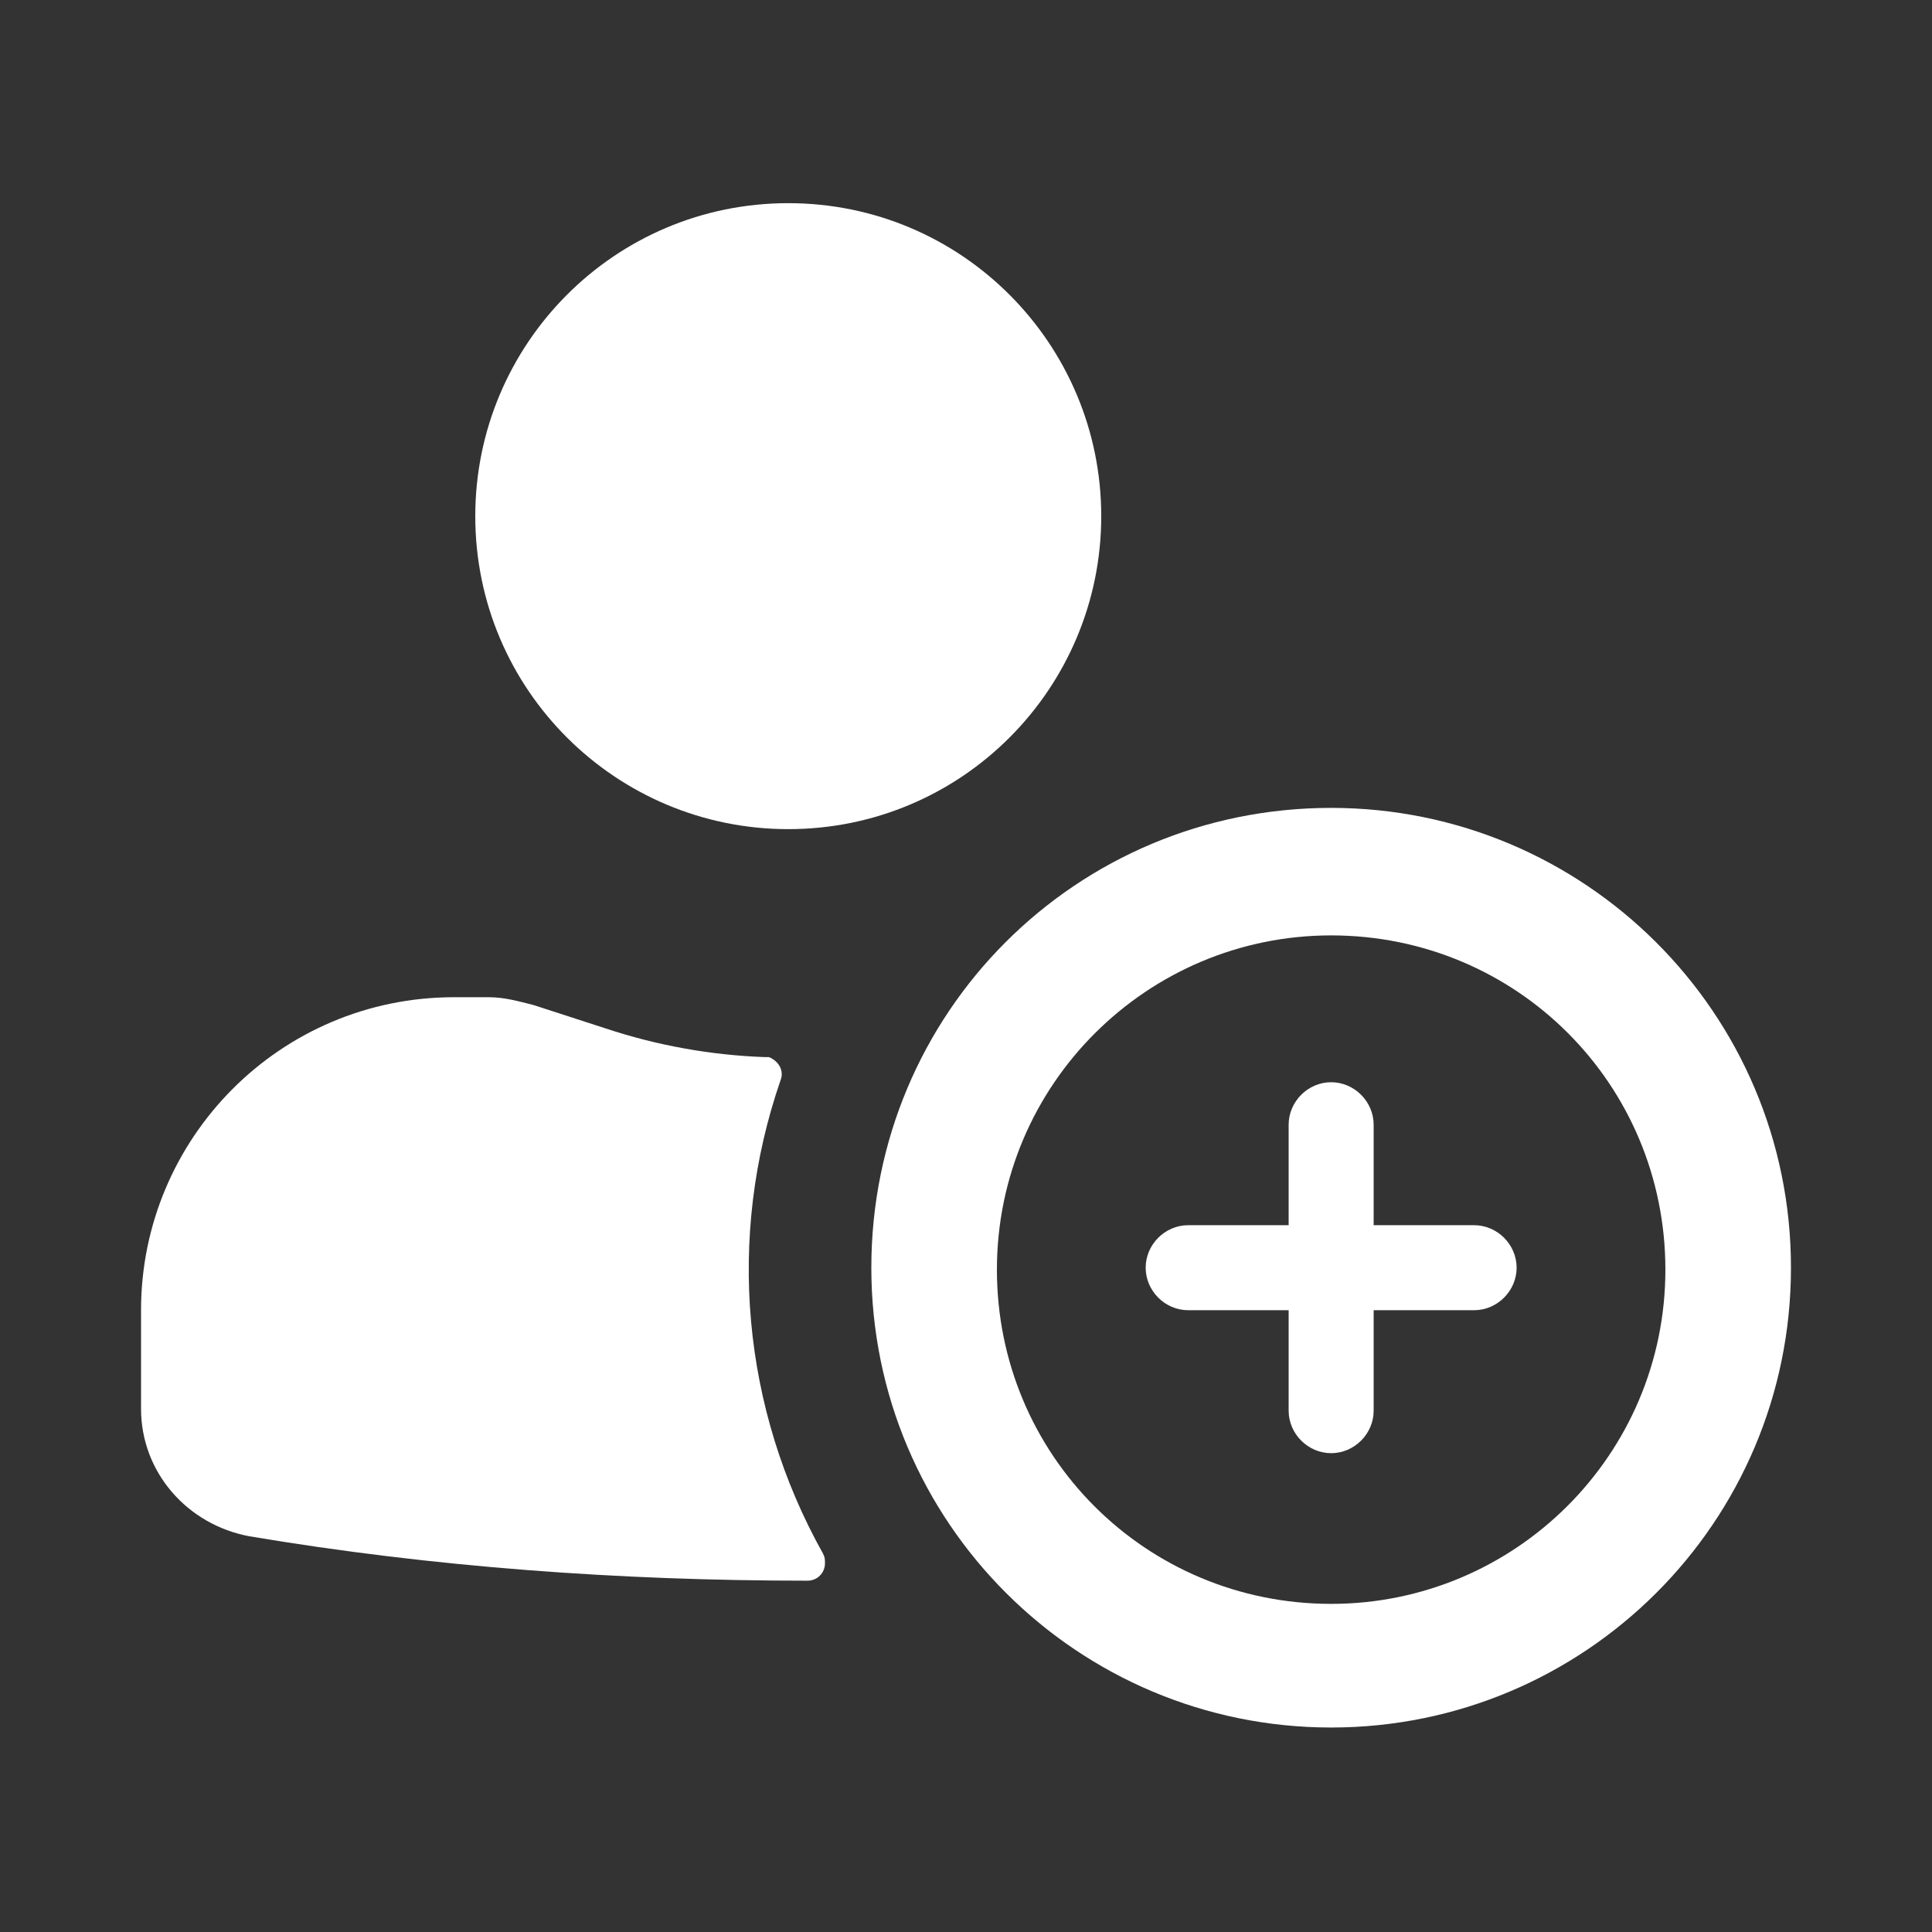 <?xml version="1.0" encoding="utf-8"?>
<!-- Generator: Adobe Illustrator 24.1.3, SVG Export Plug-In . SVG Version: 6.00 Build 0)  -->
<svg version="1.1" id="Layer_1" xmlns="http://www.w3.org/2000/svg" xmlns:xlink="http://www.w3.org/1999/xlink" x="0px" y="0px"
	 viewBox="0 0 100 100" style="enable-background:new 0 0 100 100;" xml:space="preserve">
<rect x="0" y="0" width="100" height="100" fill="#333333" stroke="none"/>
<style type="text/css">
	.st0{fill:#FFFFFF;}
</style>
<g id="Group_1210" transform="translate(-209.5 -321.184)">
	<path id="Path" class="st0" d="M250.3,331.7c-9,0-16.2,7.3-16.2,16.2c0,9,7.3,16.2,16.2,16.2c9,0,16.2-7.3,16.2-16.2c0,0,0,0,0,0
		C266.5,339,259.3,331.7,250.3,331.7z"/>
	<path id="Path-2" class="st0" d="M233,372.8c-9,0-16.2,7.3-16.2,16.2c0,0,0,0,0,0v5.1c0,3.3,2.4,6,5.6,6.6
		c9.5,1.6,19.2,2.3,28.9,2.3c0.5,0,0.9-0.4,0.9-0.9c0-0.2,0-0.3-0.1-0.5c-4.2-7.5-5-16.4-2.2-24.5c0.2-0.5-0.1-1-0.6-1.2
		c-0.1,0-0.2,0-0.2,0c-2.8-0.1-5.6-0.6-8.3-1.5l-3.7-1.2c-0.8-0.2-1.5-0.4-2.3-0.4H233z"/>
	<path id="Shape" class="st0" d="M278.4,410.6c-13.1,0-23.8-10.6-23.8-23.8s10.6-23.8,23.8-23.8c13.1,0,23.8,10.6,23.8,23.8l0,0
		C302.2,400,291.5,410.6,278.4,410.6z M278.4,369.6c-9.5,0-17.3,7.7-17.3,17.3s7.7,17.3,17.3,17.3c9.5,0,17.3-7.7,17.3-17.3
		c0,0,0,0,0,0C295.7,377.3,288,369.6,278.4,369.6z"/>
	<path id="Path-3" class="st0" d="M278.4,377.2c1.2,0,2.2,1,2.2,2.2v5.2h5.2c1.2,0,2.2,1,2.2,2.2c0,1.2-1,2.2-2.2,2.2h-5.2v5.2
		c0,1.2-1,2.2-2.2,2.2c-1.2,0-2.2-1-2.2-2.2v-5.2H271c-1.2,0-2.2-1-2.2-2.2c0-1.2,1-2.2,2.2-2.2h5.2v-5.2
		C276.2,378.2,277.2,377.2,278.4,377.2z"/>
</g>
</svg>
